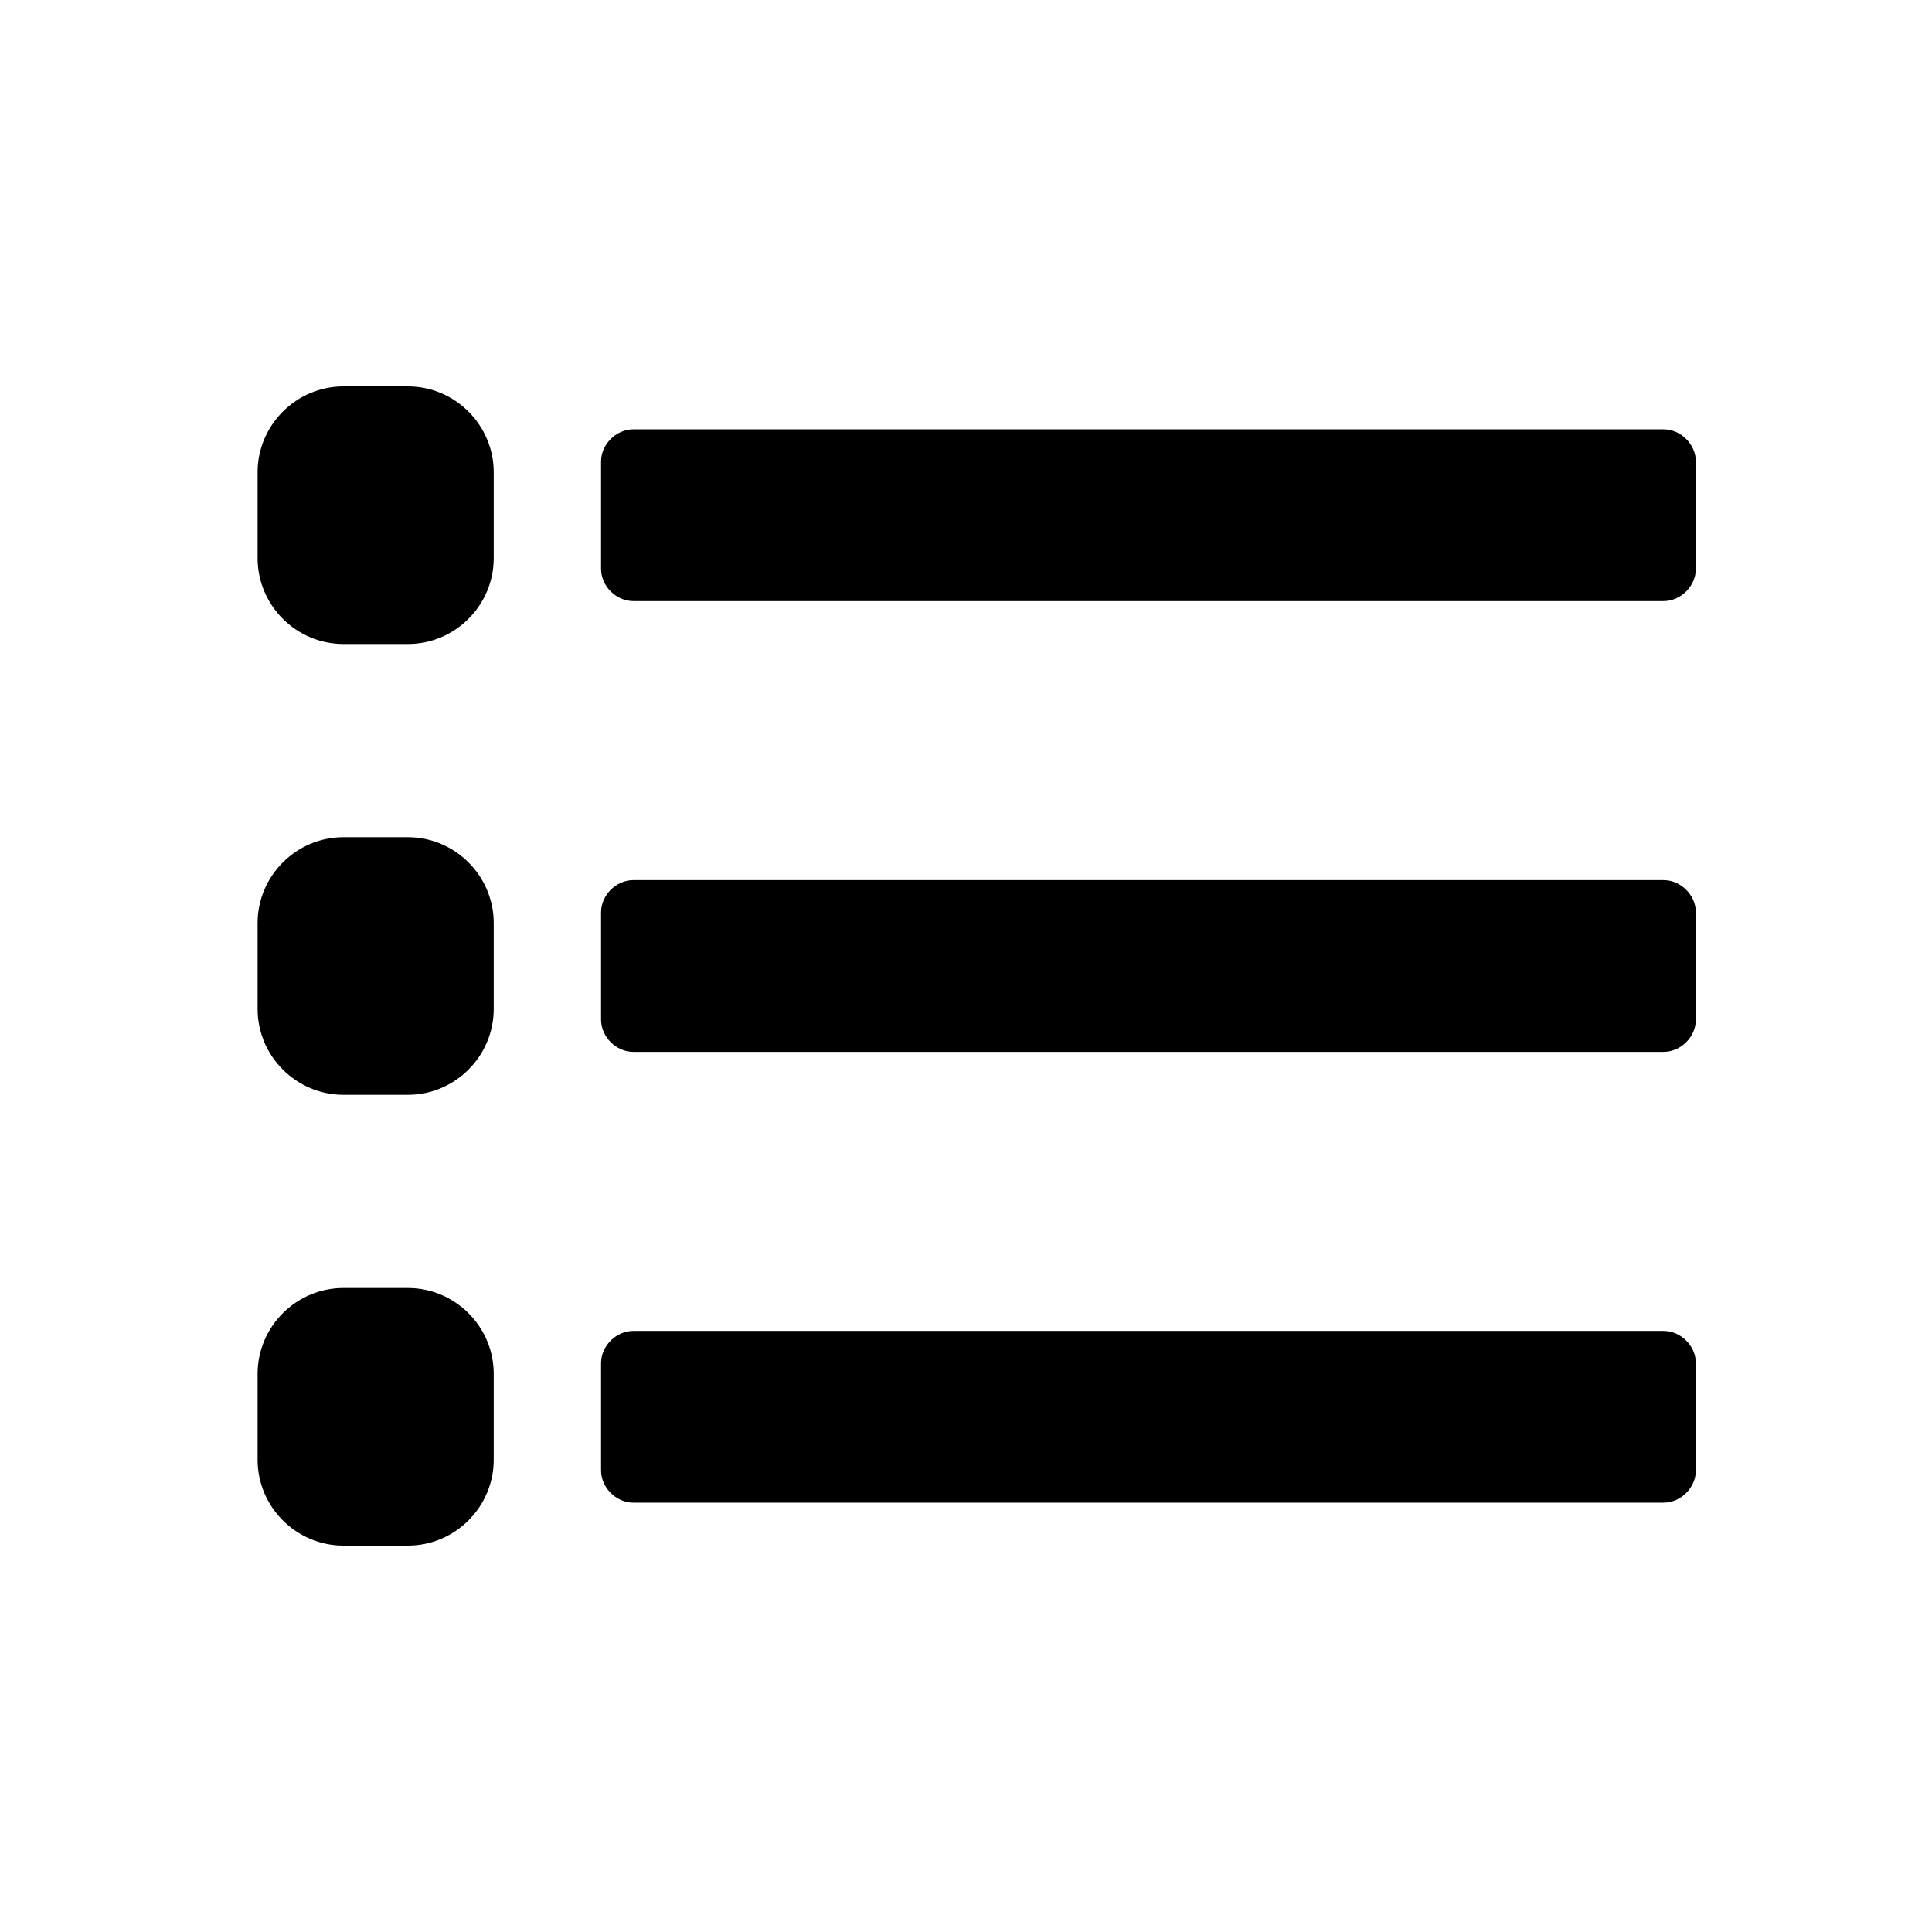 <svg width="27" height="27" viewBox="0 0 27 27" fill="none" xmlns="http://www.w3.org/2000/svg">
<path fill-rule="evenodd" clip-rule="evenodd" d="M4.8 9H5.7C6.36 9 6.9 8.46 6.9 7.8V6.6C6.9 5.94 6.36 5.4 5.7 5.4H4.8C4.14 5.4 3.6 5.94 3.6 6.6V7.8C3.6 8.46 4.14 9 4.8 9ZM8.85 8.4C8.61 8.4 8.4 8.19 8.4 7.95V6.45C8.4 6.21 8.61 6 8.85 6H23.25C23.49 6 23.7 6.21 23.7 6.45V7.95C23.7 8.19 23.49 8.4 23.25 8.4H8.85ZM8.4 14.25C8.4 14.49 8.61 14.7 8.85 14.7H23.25C23.49 14.7 23.7 14.49 23.7 14.25V12.75C23.7 12.51 23.49 12.3 23.25 12.3H8.85C8.61 12.3 8.4 12.51 8.4 12.75V14.25ZM8.4 20.55C8.4 20.79 8.61 21 8.85 21H23.25C23.49 21 23.7 20.79 23.7 20.55V19.05C23.7 18.81 23.49 18.6 23.25 18.6H8.85C8.61 18.6 8.4 18.81 8.4 19.05V20.55ZM4.8 21.6H5.7C6.36 21.6 6.9 21.06 6.9 20.4V19.2C6.9 18.54 6.36 18 5.7 18H4.8C4.14 18 3.6 18.54 3.6 19.2V20.4C3.6 21.06 4.14 21.6 4.8 21.6ZM5.7 15.3H4.8C4.14 15.3 3.6 14.76 3.6 14.1V12.9C3.6 12.24 4.14 11.7 4.8 11.7H5.7C6.36 11.7 6.9 12.24 6.9 12.9V14.1C6.9 14.76 6.36 15.3 5.7 15.3Z" fill="black"/>
</svg>
